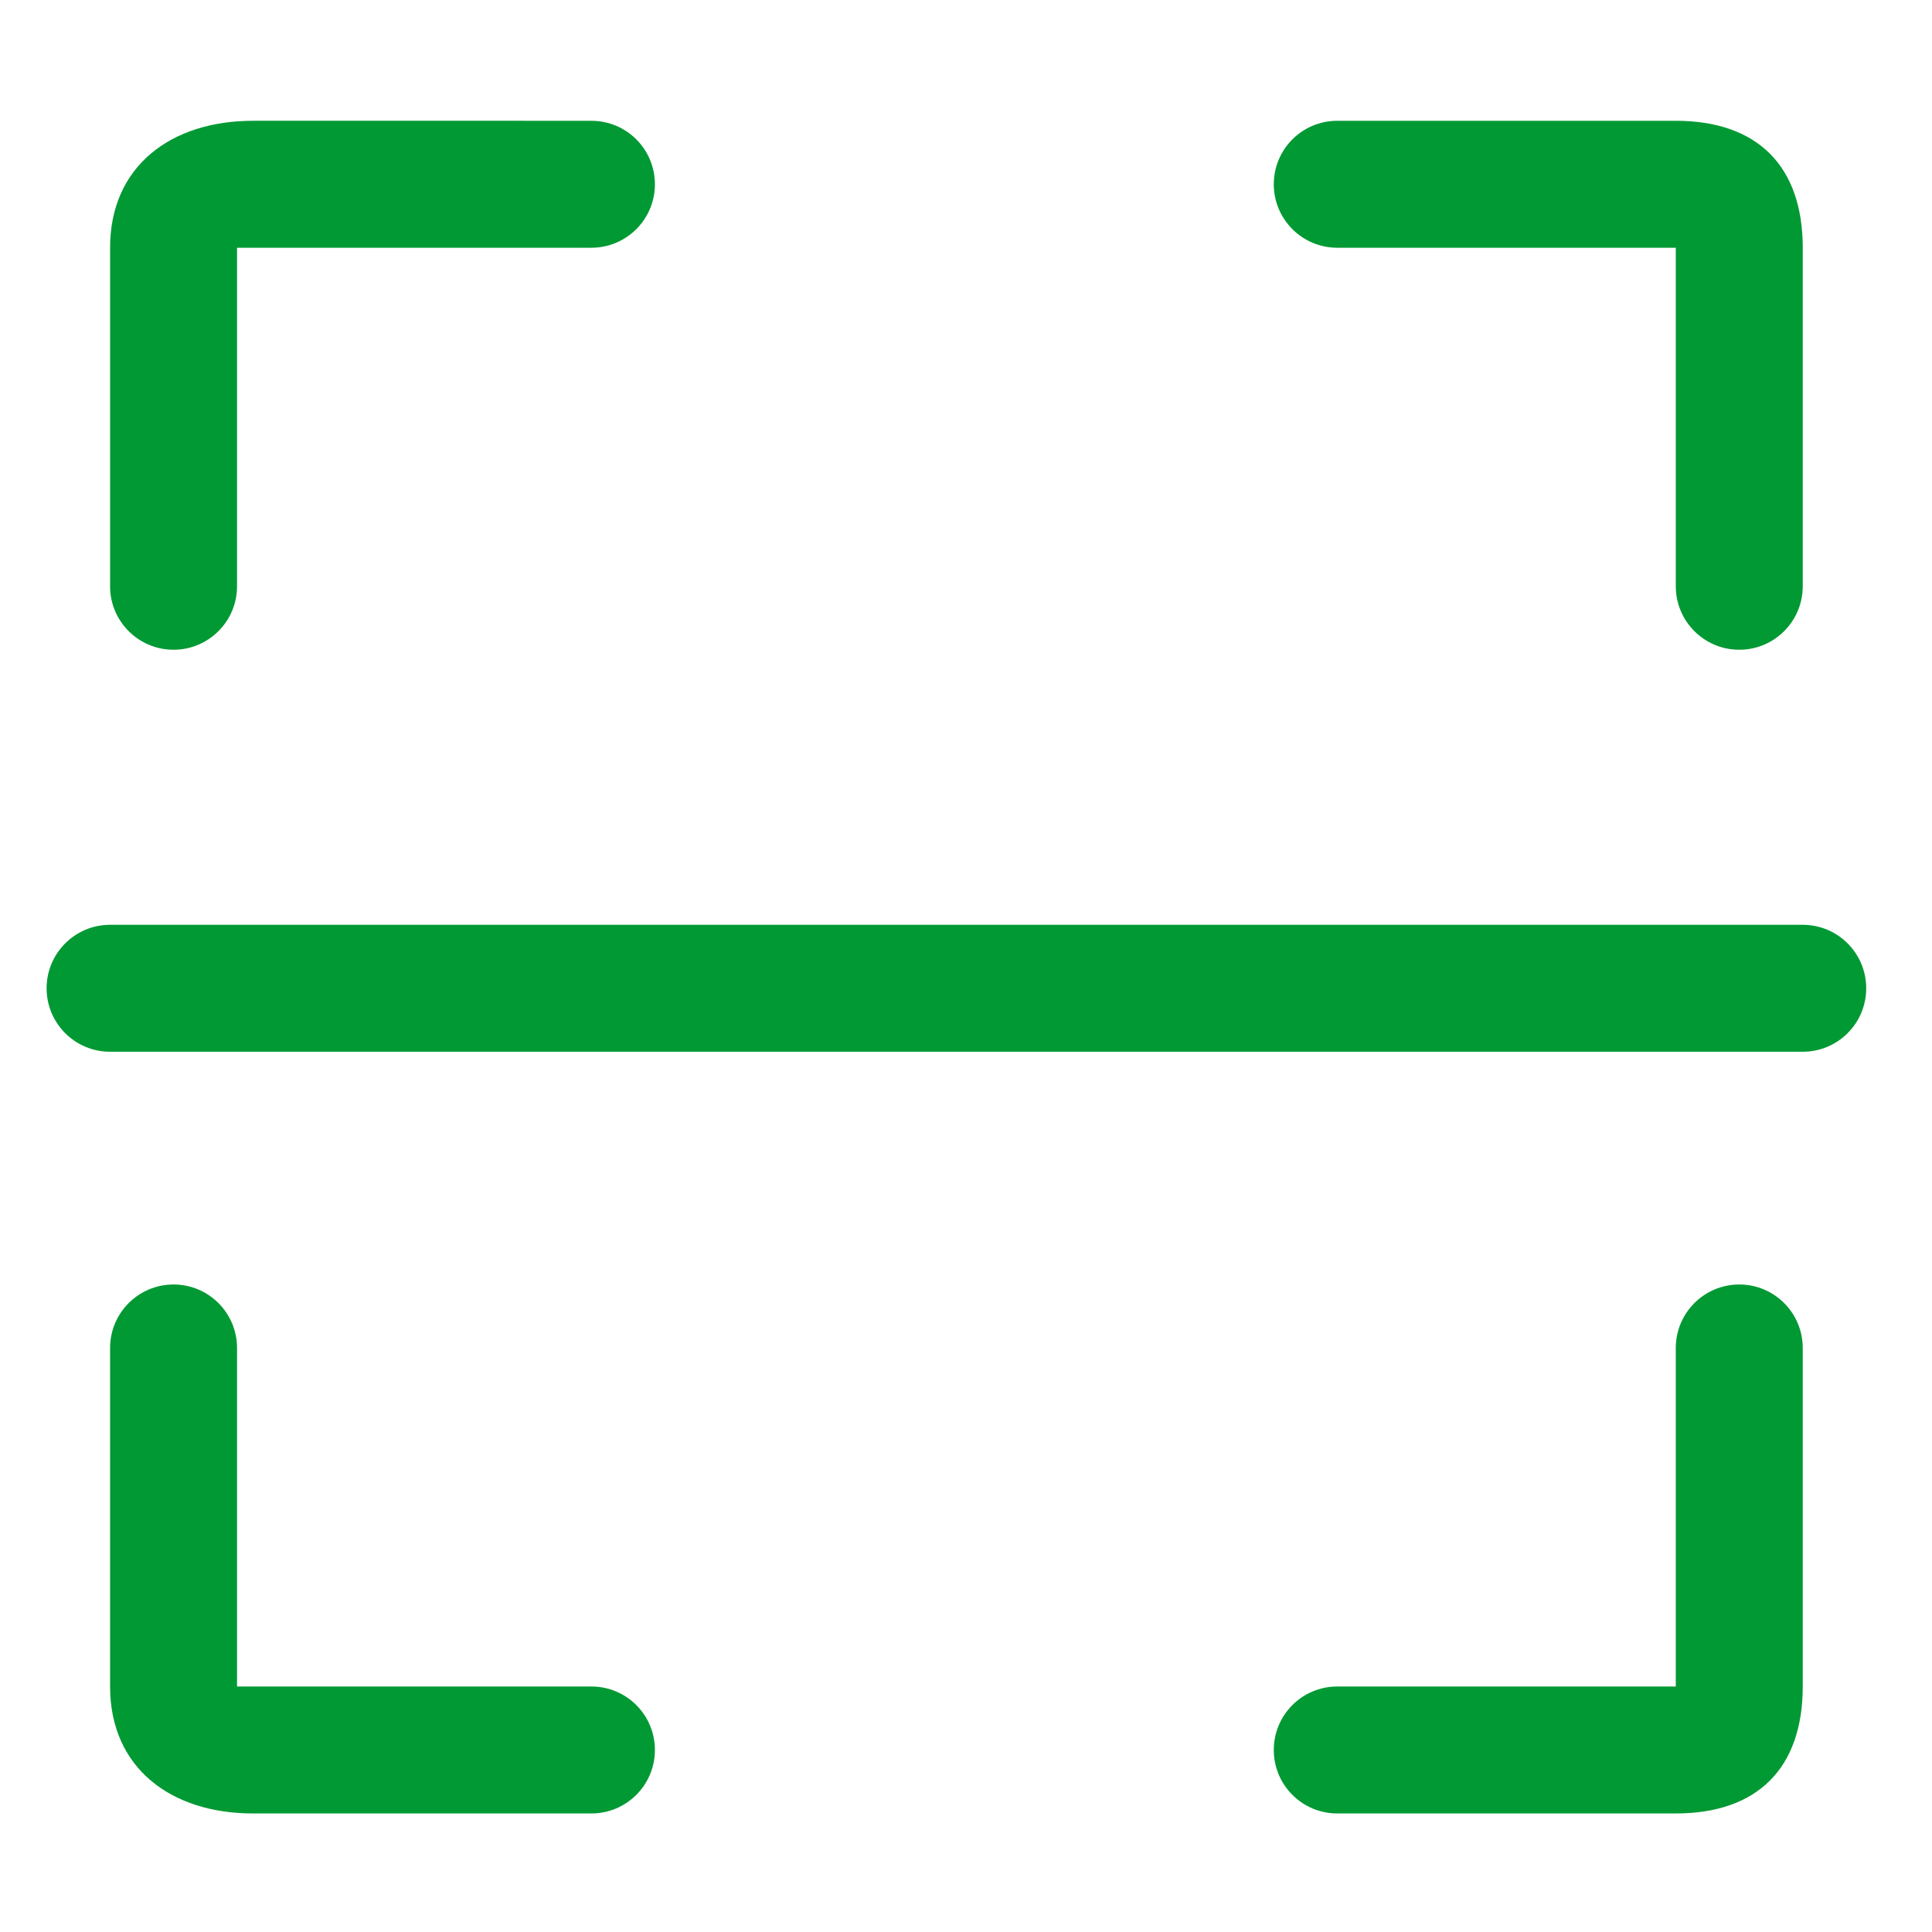 <svg t="1577706150186" class="icon" viewBox="0 0 1024 1024" version="1.1" xmlns="http://www.w3.org/2000/svg" p-id="10153" width="200" height="200"><path d="M708.776 131.307l179.429 0 0 179.429c0 18.584 15.069 33.643 33.643 33.643s33.643-15.058 33.643-33.643L955.491 131.307c0-43.281-24.006-67.285-67.285-67.285L708.776 64.021c-18.574 0-33.643 15.058-33.643 33.643S690.203 131.307 708.776 131.307z" p-id="10154" fill="#009933"></path><path d="M91.989 344.378c18.584 0 33.643-15.069 33.643-33.643L125.632 131.307l187.838 0c18.584 0 33.643-15.069 33.643-33.643s-15.058-33.643-33.643-33.643L134.041 64.02c-43.281 0-75.695 24.006-75.695 67.285l0 179.429C58.346 329.309 73.404 344.378 91.989 344.378z" p-id="10155" fill="#009933"></path><path d="M921.848 680.808c-18.574 0-33.643 15.058-33.643 33.643l0 179.43L708.776 893.88c-18.574 0-33.643 15.058-33.643 33.643s15.069 33.643 33.643 33.643l179.429 0c43.281 0 67.285-24.006 67.285-67.285L955.49 714.451C955.491 695.867 940.421 680.808 921.848 680.808z" p-id="10156" fill="#009933"></path><path d="M313.47 893.879l-187.838 0L125.632 714.451c0-18.574-15.058-33.643-33.643-33.643s-33.643 15.069-33.643 33.643l0 179.43c0 43.281 32.415 67.285 75.695 67.285l179.43 0c18.584 0 33.643-15.069 33.643-33.643S332.055 893.879 313.47 893.879z" p-id="10157" fill="#009933"></path><path d="M955.491 490.165 58.346 490.165c-18.574 0-33.643 15.058-33.643 33.643 0 18.584 15.069 33.643 33.643 33.643l897.146 0c18.574 0 33.643-15.058 33.643-33.643C989.134 505.223 974.065 490.165 955.491 490.165z" p-id="10158" fill="#009933"></path></svg>